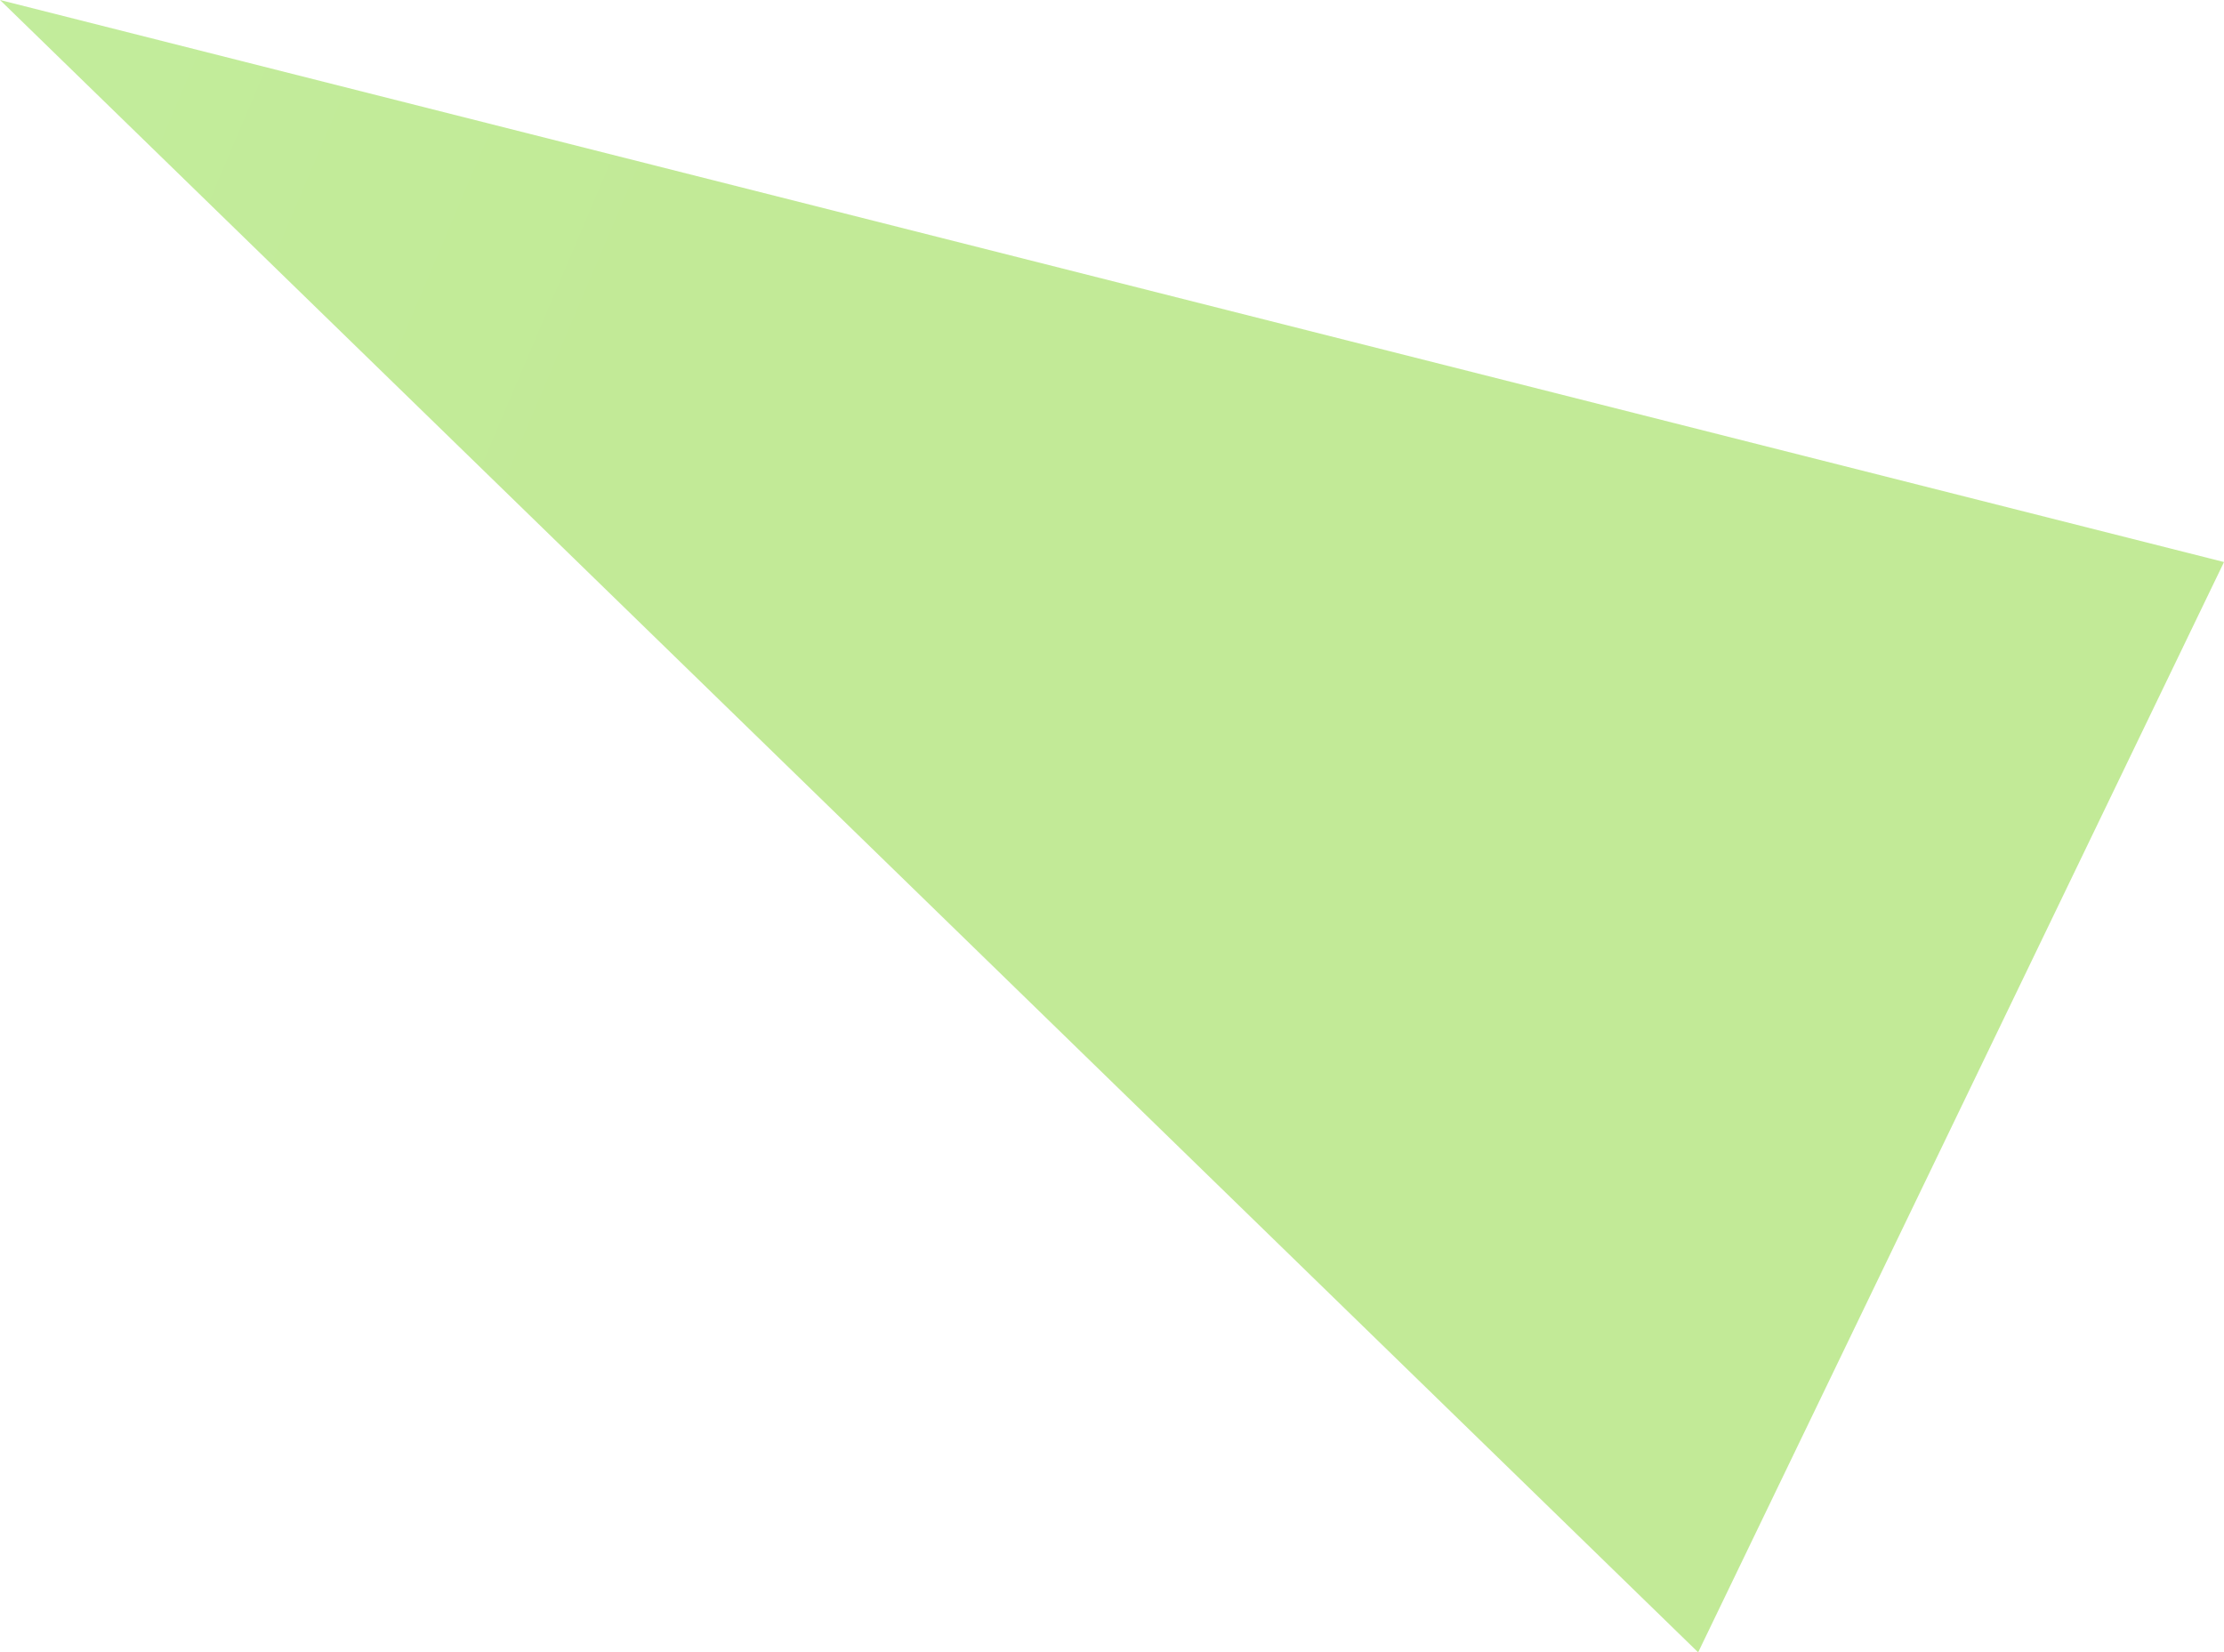 <svg id="Layer_1" data-name="Layer 1" xmlns="http://www.w3.org/2000/svg" xmlns:xlink="http://www.w3.org/1999/xlink" viewBox="0 0 9.22 6.85"><defs><style>.cls-1{opacity:0.5;fill:url(#linear-gradient);}</style><linearGradient id="linear-gradient" x1="3695.78" y1="-2158.49" x2="3682.68" y2="-2131.47" gradientTransform="matrix(-0.05, -1, 1, -0.05, 2314.83, 3586.45)" gradientUnits="userSpaceOnUse"><stop offset="0" stop-color="#88ff90"/><stop offset="1" stop-color="#85d62f"/></linearGradient></defs><polygon class="cls-1" points="0 0 9.22 2.33 7.04 6.85 0 0"/></svg>